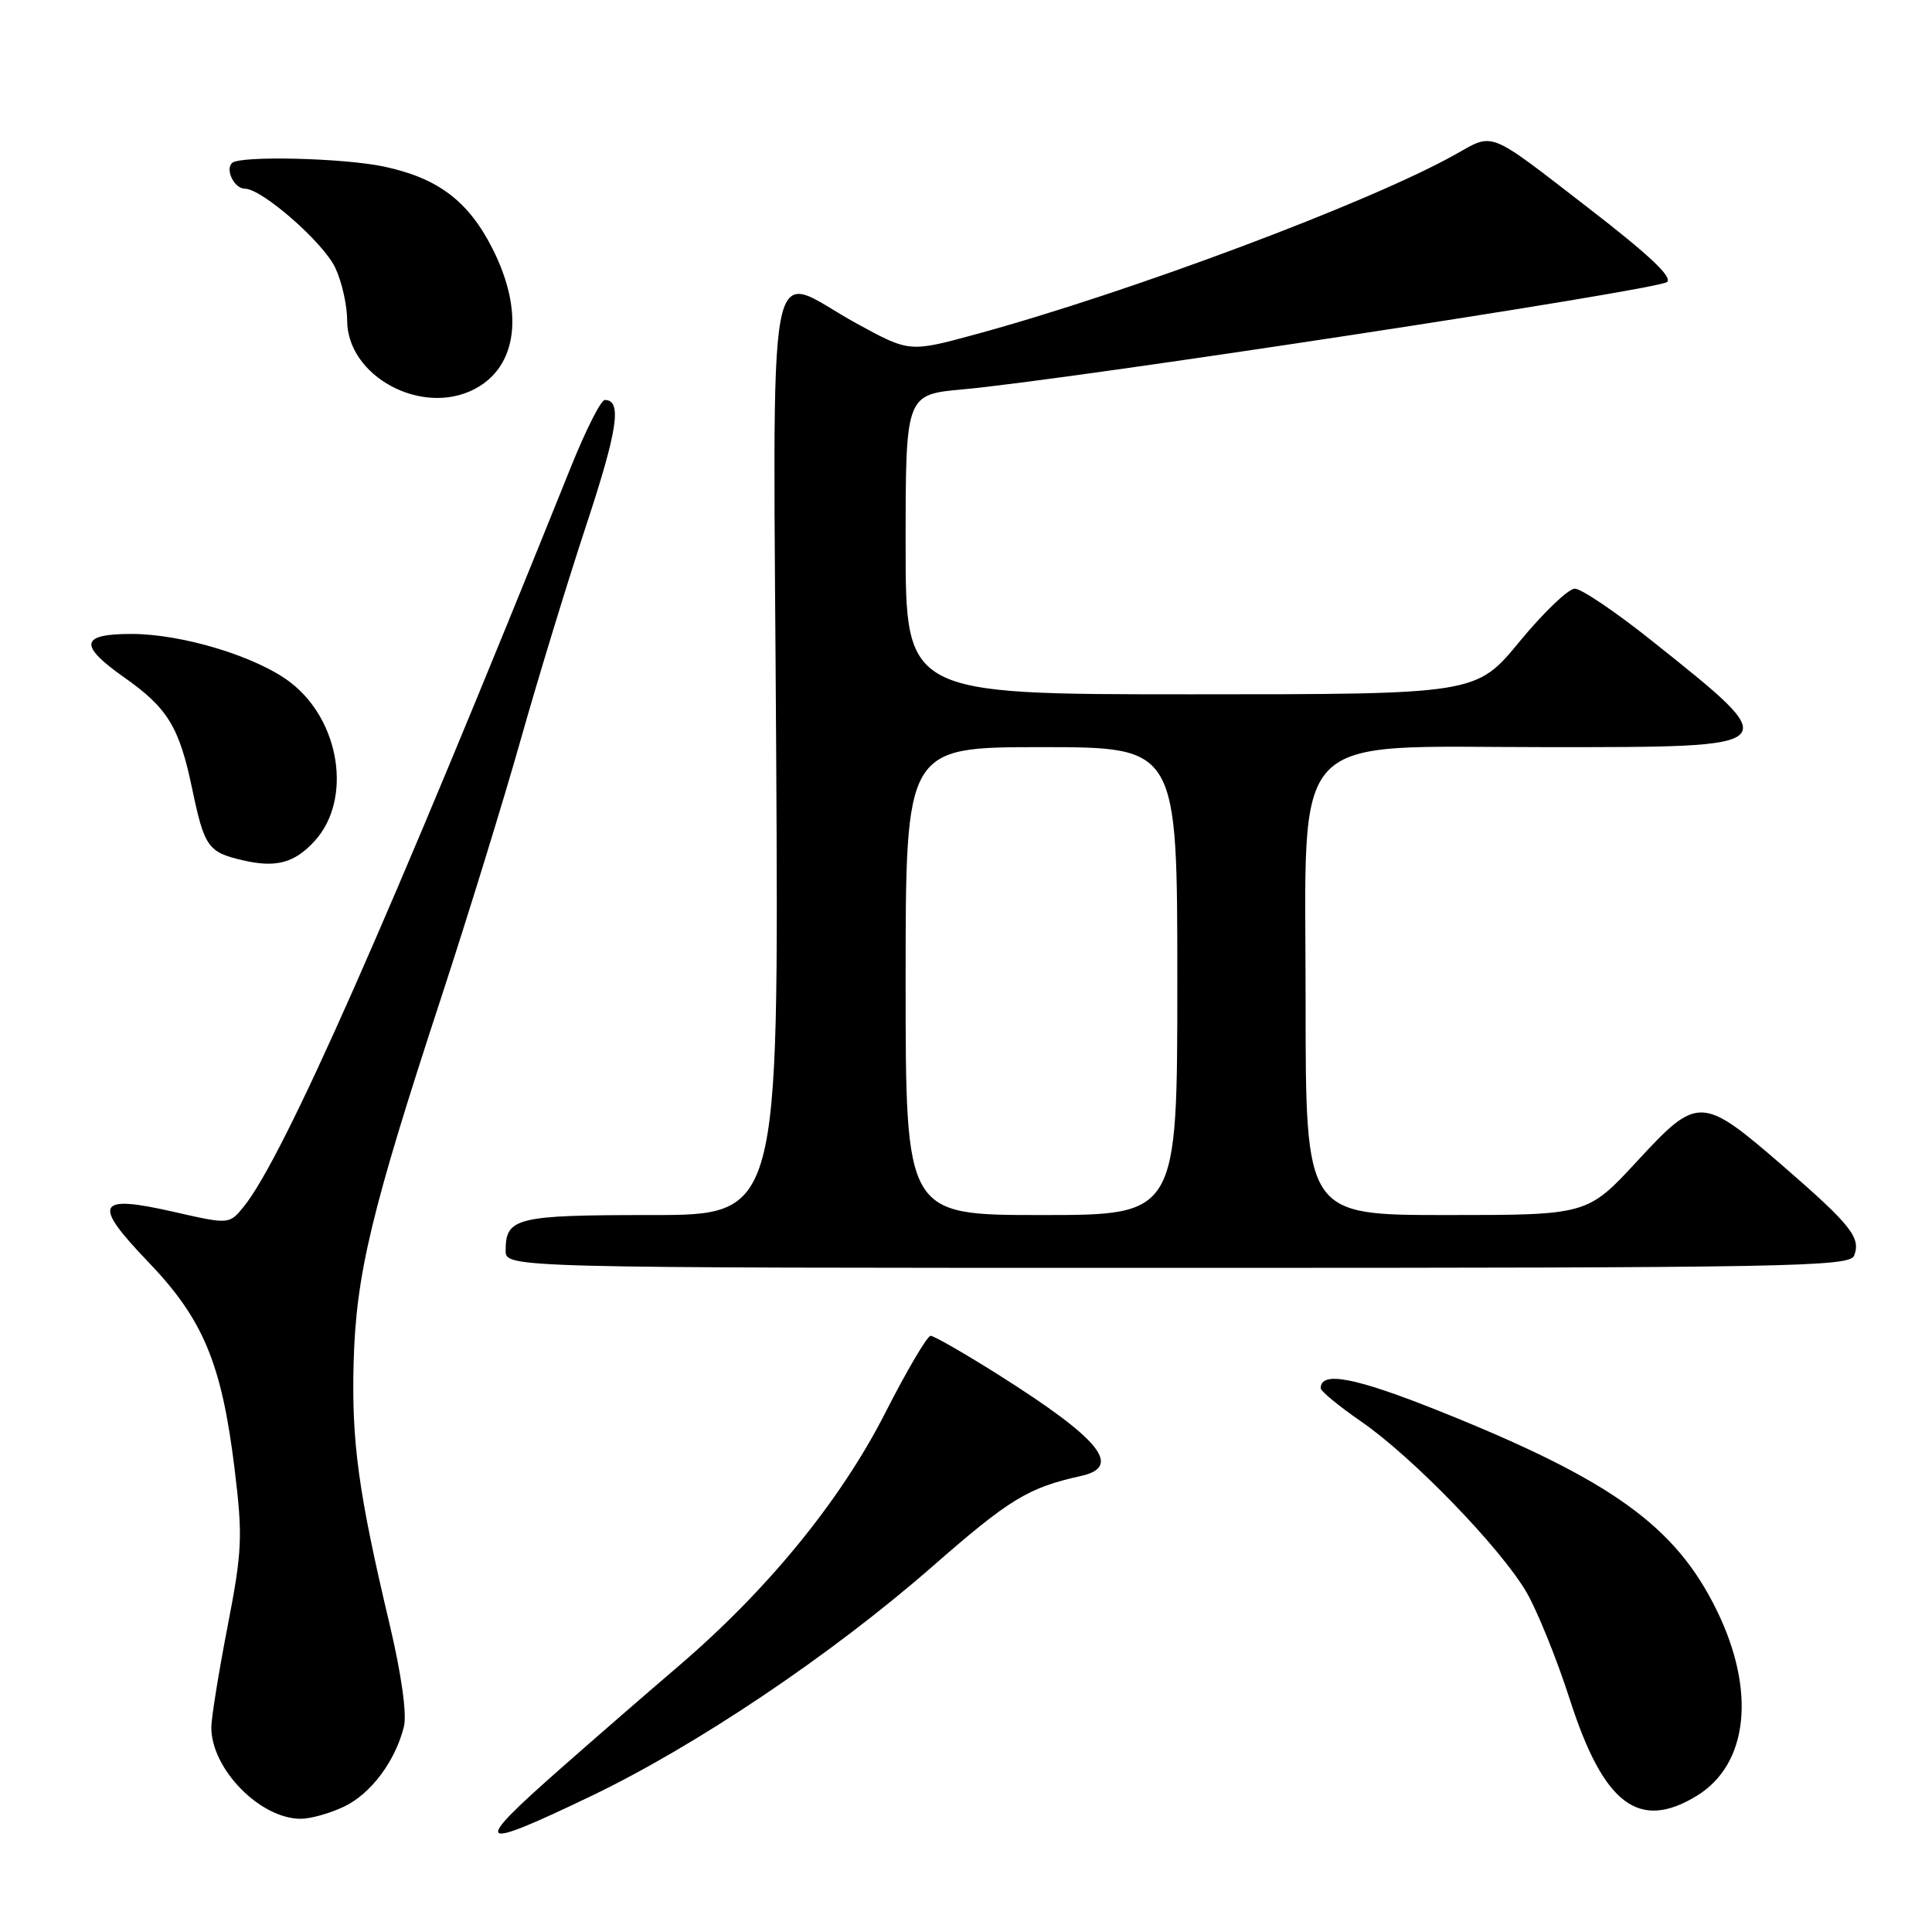 <?xml version="1.0" encoding="UTF-8" standalone="no"?>
<!DOCTYPE svg PUBLIC "-//W3C//DTD SVG 1.1//EN" "http://www.w3.org/Graphics/SVG/1.1/DTD/svg11.dtd" >
<svg xmlns="http://www.w3.org/2000/svg" xmlns:xlink="http://www.w3.org/1999/xlink" version="1.1" viewBox="0 0 256 256">
 <g >
 <path fill="currentColor"
d=" M 78.26 238.02 C 92.21 231.34 110.11 219.31 123.50 207.61 C 133.78 198.61 136.22 197.13 143.25 195.57 C 148.78 194.35 145.77 190.67 132.31 182.17 C 127.80 179.33 123.75 177.00 123.31 177.00 C 122.86 177.01 120.15 181.62 117.28 187.25 C 111.37 198.85 101.70 210.69 89.87 220.80 C 85.82 224.26 78.82 230.34 74.33 234.30 C 62.38 244.82 62.95 245.36 78.26 238.02 Z  M 45.58 239.39 C 49.13 237.71 52.38 233.37 53.52 228.79 C 53.93 227.14 53.20 221.90 51.64 215.29 C 47.49 197.81 46.57 191.08 46.86 180.50 C 47.18 168.83 49.19 160.45 58.52 132.00 C 62.03 121.28 66.75 105.97 69.00 98.00 C 71.25 90.03 75.14 77.30 77.64 69.72 C 81.87 56.91 82.45 53.00 80.14 53.00 C 79.63 53.00 77.64 56.94 75.70 61.75 C 51.58 121.71 37.58 153.36 32.31 159.87 C 30.38 162.25 30.38 162.25 23.04 160.58 C 12.76 158.24 12.16 159.41 19.66 167.23 C 26.92 174.80 29.37 180.65 31.08 194.60 C 32.18 203.63 32.10 205.48 30.14 215.59 C 28.96 221.69 28.00 227.68 28.00 228.89 C 28.00 234.40 34.45 240.99 39.85 241.00 C 41.14 241.00 43.72 240.28 45.58 239.39 Z  M 224.81 237.97 C 231.66 233.80 232.71 224.07 227.48 213.38 C 222.02 202.22 213.58 196.14 190.84 187.02 C 179.61 182.52 175.00 181.62 175.00 183.94 C 175.00 184.34 177.41 186.32 180.35 188.35 C 187.15 193.03 198.88 205.15 202.28 211.00 C 203.71 213.47 206.30 219.87 208.02 225.22 C 212.48 239.09 217.15 242.64 224.81 237.97 Z  M 245.69 166.36 C 246.59 164.01 245.26 162.32 236.52 154.73 C 225.45 145.13 225.02 145.11 216.95 153.84 C 210.33 161.00 210.33 161.00 191.67 161.00 C 173.00 161.00 173.00 161.00 173.00 132.75 C 173.00 96.09 170.25 99.00 204.98 99.00 C 236.90 99.00 236.74 99.16 218.86 84.89 C 214.11 81.10 209.52 78.00 208.67 78.00 C 207.82 78.00 204.53 81.15 201.36 85.00 C 195.60 92.00 195.60 92.00 157.80 92.00 C 120.00 92.00 120.00 92.00 120.00 72.14 C 120.00 52.28 120.00 52.28 127.61 51.59 C 141.60 50.32 219.62 38.43 220.89 37.37 C 221.66 36.73 218.53 33.78 210.42 27.52 C 196.95 17.12 198.04 17.56 192.74 20.52 C 181.41 26.86 149.64 38.76 129.31 44.29 C 120.50 46.69 120.50 46.69 113.50 42.86 C 101.24 36.15 102.45 29.66 102.85 100.00 C 103.19 161.00 103.19 161.00 86.30 161.00 C 68.41 161.00 67.00 161.34 67.00 165.70 C 67.00 168.00 67.00 168.00 156.03 168.00 C 237.54 168.00 245.12 167.86 245.69 166.36 Z  M 41.71 111.42 C 46.70 105.92 45.08 95.45 38.44 90.39 C 33.98 86.99 24.15 84.00 17.41 84.00 C 10.64 84.00 10.39 85.48 16.43 89.74 C 22.23 93.82 23.75 96.32 25.46 104.50 C 27.08 112.24 27.56 112.92 32.16 113.99 C 36.57 115.02 39.03 114.36 41.71 111.42 Z  M 62.85 51.57 C 68.56 48.62 69.50 41.32 65.25 32.93 C 62.07 26.65 58.04 23.60 50.91 22.08 C 45.57 20.93 31.73 20.60 30.74 21.60 C 29.82 22.52 31.06 25.00 32.44 25.00 C 34.70 25.00 42.82 32.10 44.42 35.47 C 45.29 37.30 46.00 40.45 46.00 42.46 C 46.00 49.85 55.86 55.19 62.85 51.57 Z  M 120.00 130.00 C 120.00 99.00 120.00 99.00 138.00 99.00 C 156.00 99.00 156.00 99.00 156.00 130.00 C 156.00 161.00 156.00 161.00 138.00 161.00 C 120.00 161.00 120.00 161.00 120.00 130.00 Z "/>
</g>
</svg>